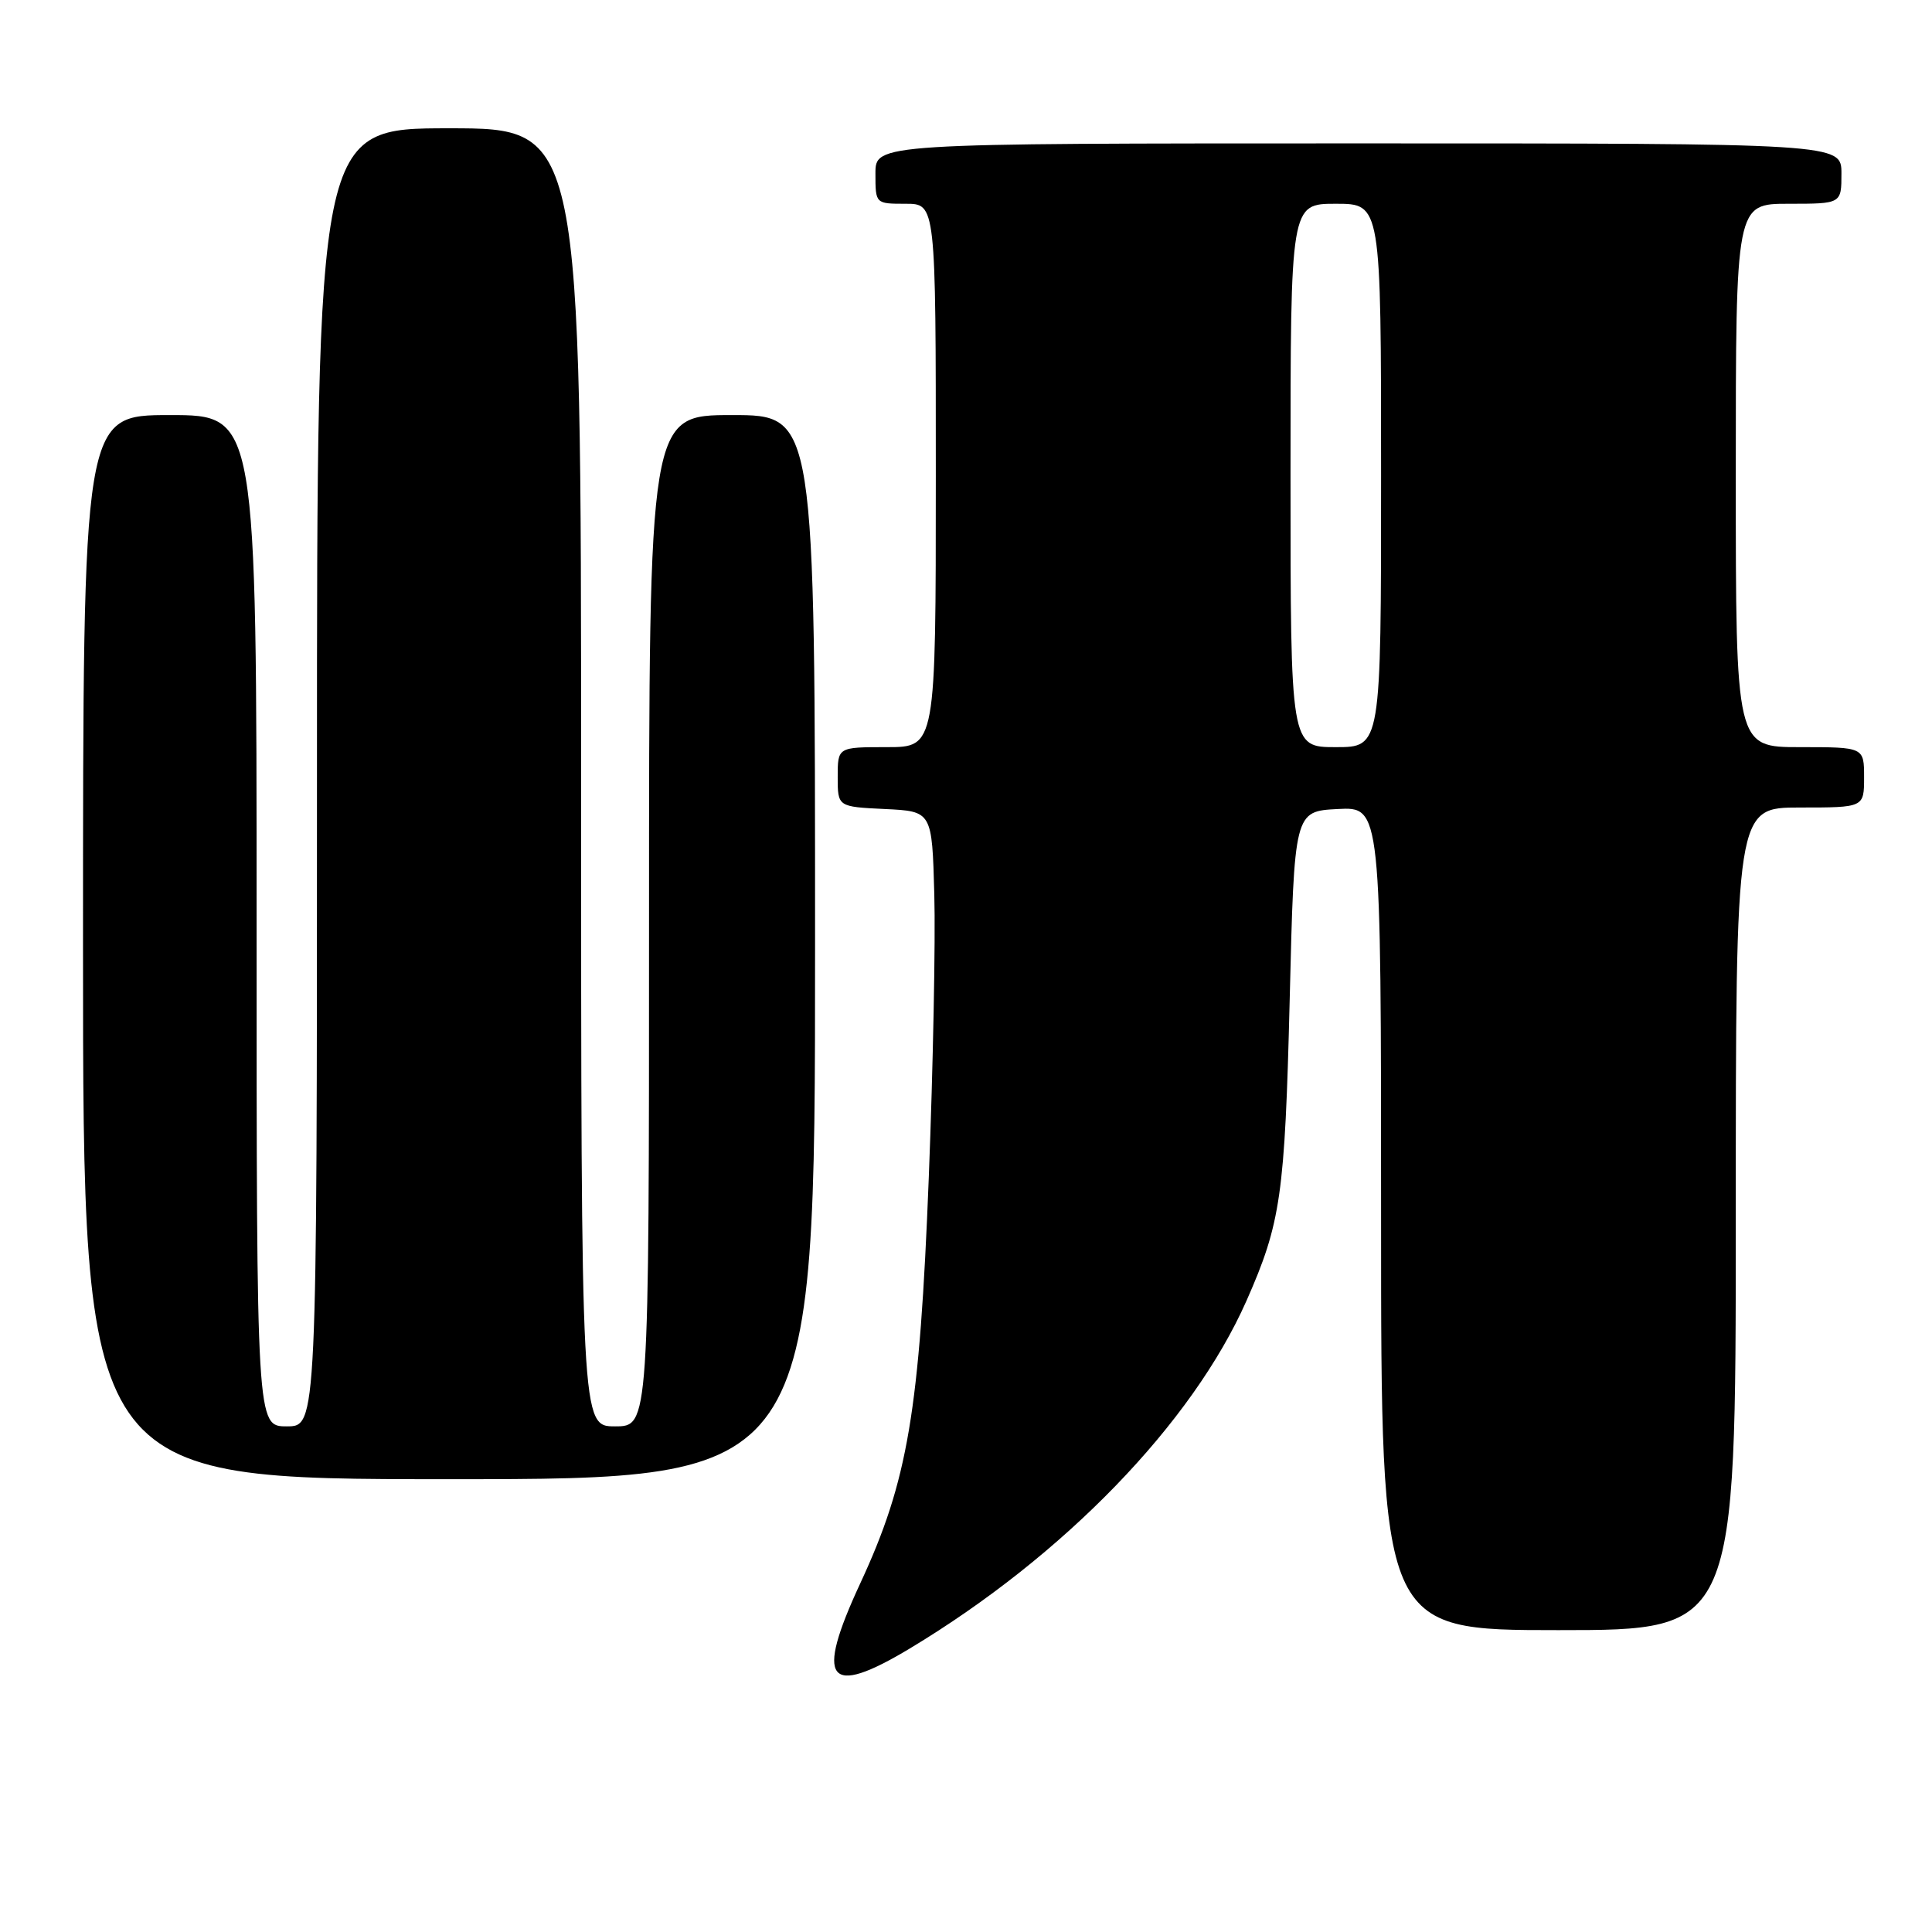<?xml version="1.0" encoding="UTF-8" standalone="no"?>
<!DOCTYPE svg PUBLIC "-//W3C//DTD SVG 1.1//EN" "http://www.w3.org/Graphics/SVG/1.1/DTD/svg11.dtd" >
<svg xmlns="http://www.w3.org/2000/svg" xmlns:xlink="http://www.w3.org/1999/xlink" version="1.1" viewBox="0 0 256 256">
 <g >
 <path fill="currentColor"
d=" M 120.56 218.43 C 141.00 206.13 157.98 188.59 165.17 172.35 C 169.72 162.05 170.25 158.36 170.89 132.50 C 171.50 107.50 171.50 107.50 177.25 107.20 C 183.00 106.90 183.00 106.90 183.00 161.45 C 183.00 216.00 183.00 216.00 206.50 216.00 C 230.00 216.00 230.00 216.00 230.00 161.50 C 230.00 107.00 230.00 107.00 238.50 107.00 C 247.00 107.00 247.00 107.00 247.00 103.00 C 247.00 99.00 247.00 99.00 238.50 99.00 C 230.00 99.00 230.00 99.00 230.00 63.00 C 230.00 27.00 230.00 27.00 237.00 27.00 C 244.00 27.00 244.00 27.00 244.00 23.00 C 244.00 19.00 244.00 19.00 180.00 19.00 C 116.00 19.00 116.00 19.00 116.00 23.00 C 116.00 27.00 116.00 27.00 120.00 27.00 C 124.00 27.00 124.00 27.00 124.00 63.00 C 124.00 99.00 124.00 99.00 117.50 99.00 C 111.00 99.00 111.00 99.00 111.00 102.95 C 111.00 106.90 111.00 106.90 117.25 107.20 C 123.50 107.50 123.50 107.50 123.80 118.50 C 123.97 124.55 123.64 141.43 123.07 156.00 C 121.85 187.05 120.31 196.19 113.99 209.80 C 107.95 222.80 109.63 225.00 120.56 218.43 Z  M 108.00 125.50 C 108.00 55.00 108.00 55.00 97.00 55.00 C 86.00 55.00 86.00 55.00 86.00 122.00 C 86.00 189.00 86.00 189.00 81.50 189.00 C 77.00 189.00 77.00 189.00 77.00 103.00 C 77.00 17.00 77.00 17.00 59.50 17.00 C 42.00 17.00 42.00 17.00 42.00 103.00 C 42.00 189.00 42.00 189.00 38.00 189.00 C 34.00 189.00 34.00 189.00 34.00 122.00 C 34.00 55.00 34.00 55.00 22.50 55.00 C 11.00 55.00 11.00 55.00 11.00 125.50 C 11.00 196.00 11.00 196.00 59.50 196.00 C 108.00 196.00 108.00 196.00 108.00 125.50 Z  M 171.00 63.00 C 171.00 27.00 171.00 27.00 177.00 27.00 C 183.00 27.00 183.00 27.00 183.00 63.00 C 183.00 99.00 183.00 99.00 177.00 99.00 C 171.00 99.00 171.00 99.00 171.00 63.00 Z "/>
</g>
</svg>